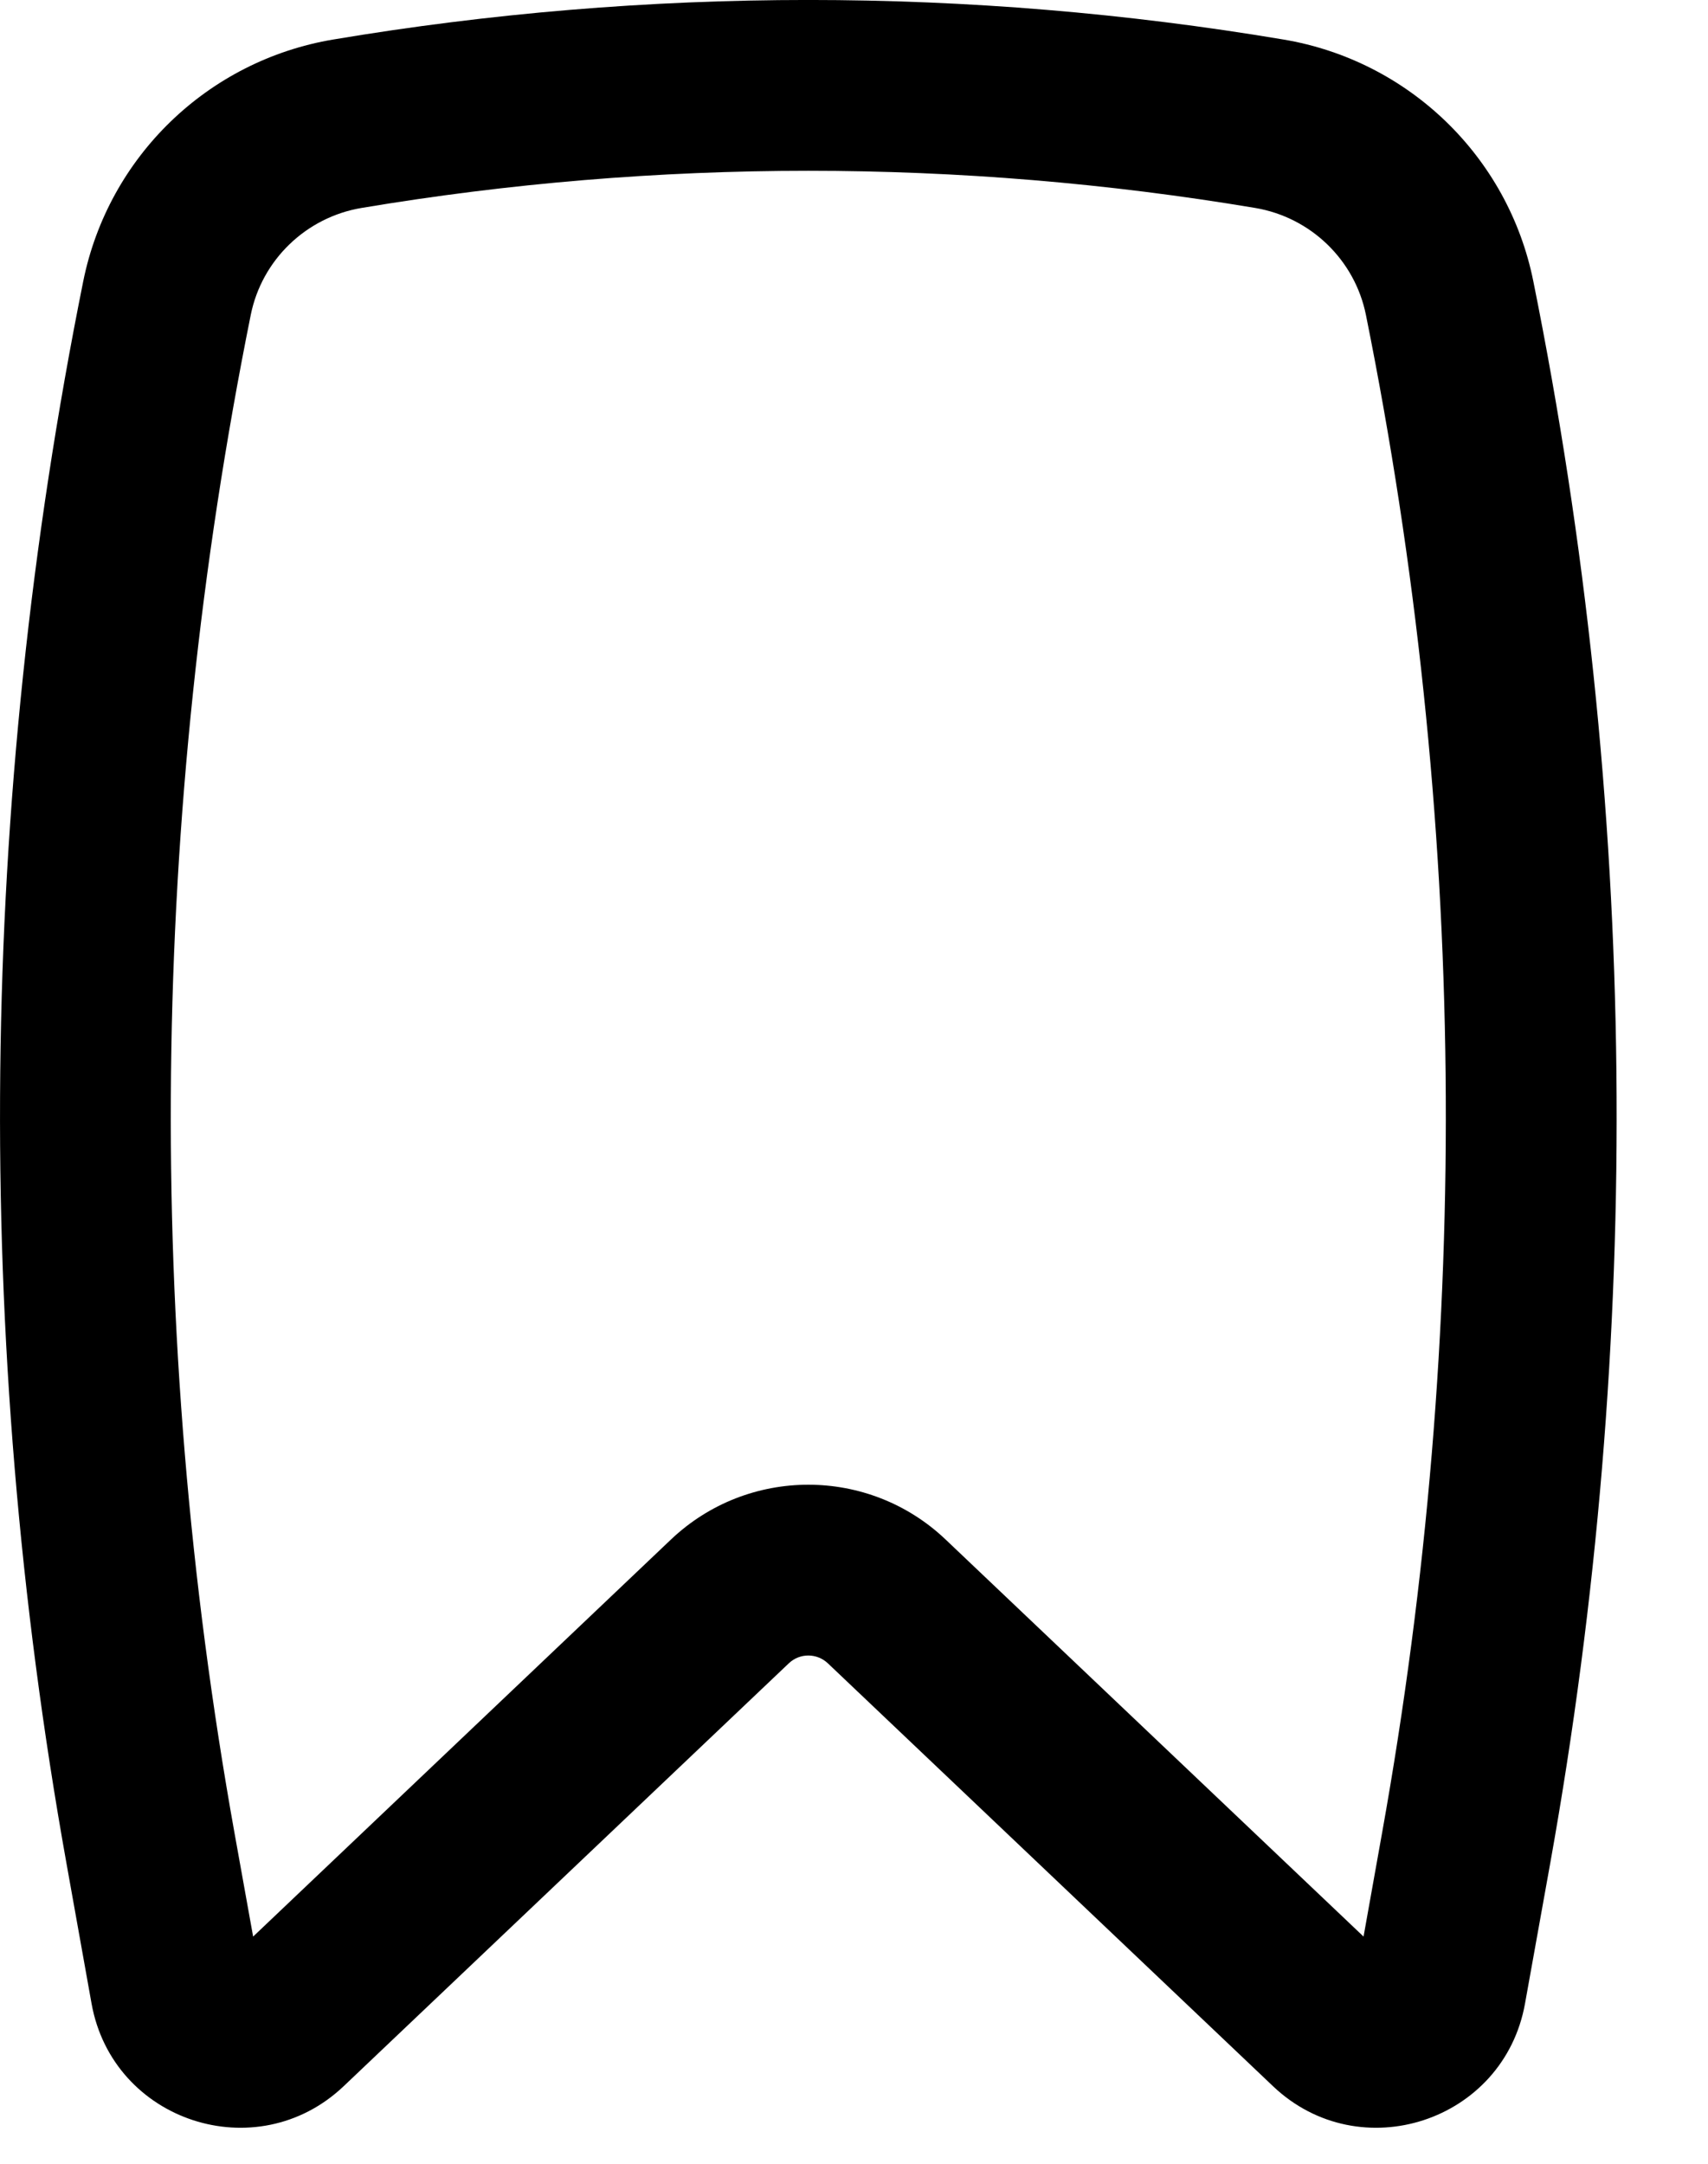 <svg width="15" height="19" viewBox="0 0 15 19" fill="none" xmlns="http://www.w3.org/2000/svg">
<path fill-rule="evenodd" clip-rule="evenodd" d="M11.023 1.826C8.43 1.391 5.768 1.391 3.175 1.826C2.687 1.908 2.299 2.283 2.202 2.766C1.317 7.16 1.268 11.681 2.059 16.093L2.223 17.005L5.893 13.518C6.569 12.877 7.629 12.877 8.304 13.518L11.975 17.005L12.138 16.093C12.929 11.681 12.881 7.16 11.996 2.766C11.899 2.283 11.511 1.908 11.023 1.826ZM2.927 0.347C5.684 -0.116 8.514 -0.116 11.271 0.347C12.37 0.531 13.246 1.375 13.466 2.47C14.389 7.048 14.439 11.76 13.615 16.358L13.393 17.593C13.207 18.63 11.943 19.044 11.18 18.319L7.271 14.606C7.174 14.514 7.023 14.514 6.927 14.606L3.018 18.319C2.254 19.044 0.99 18.63 0.804 17.593L0.583 16.358C-0.241 11.76 -0.191 7.048 0.731 2.47C0.952 1.375 1.827 0.531 2.927 0.347Z" fill="black"/>
</svg>
